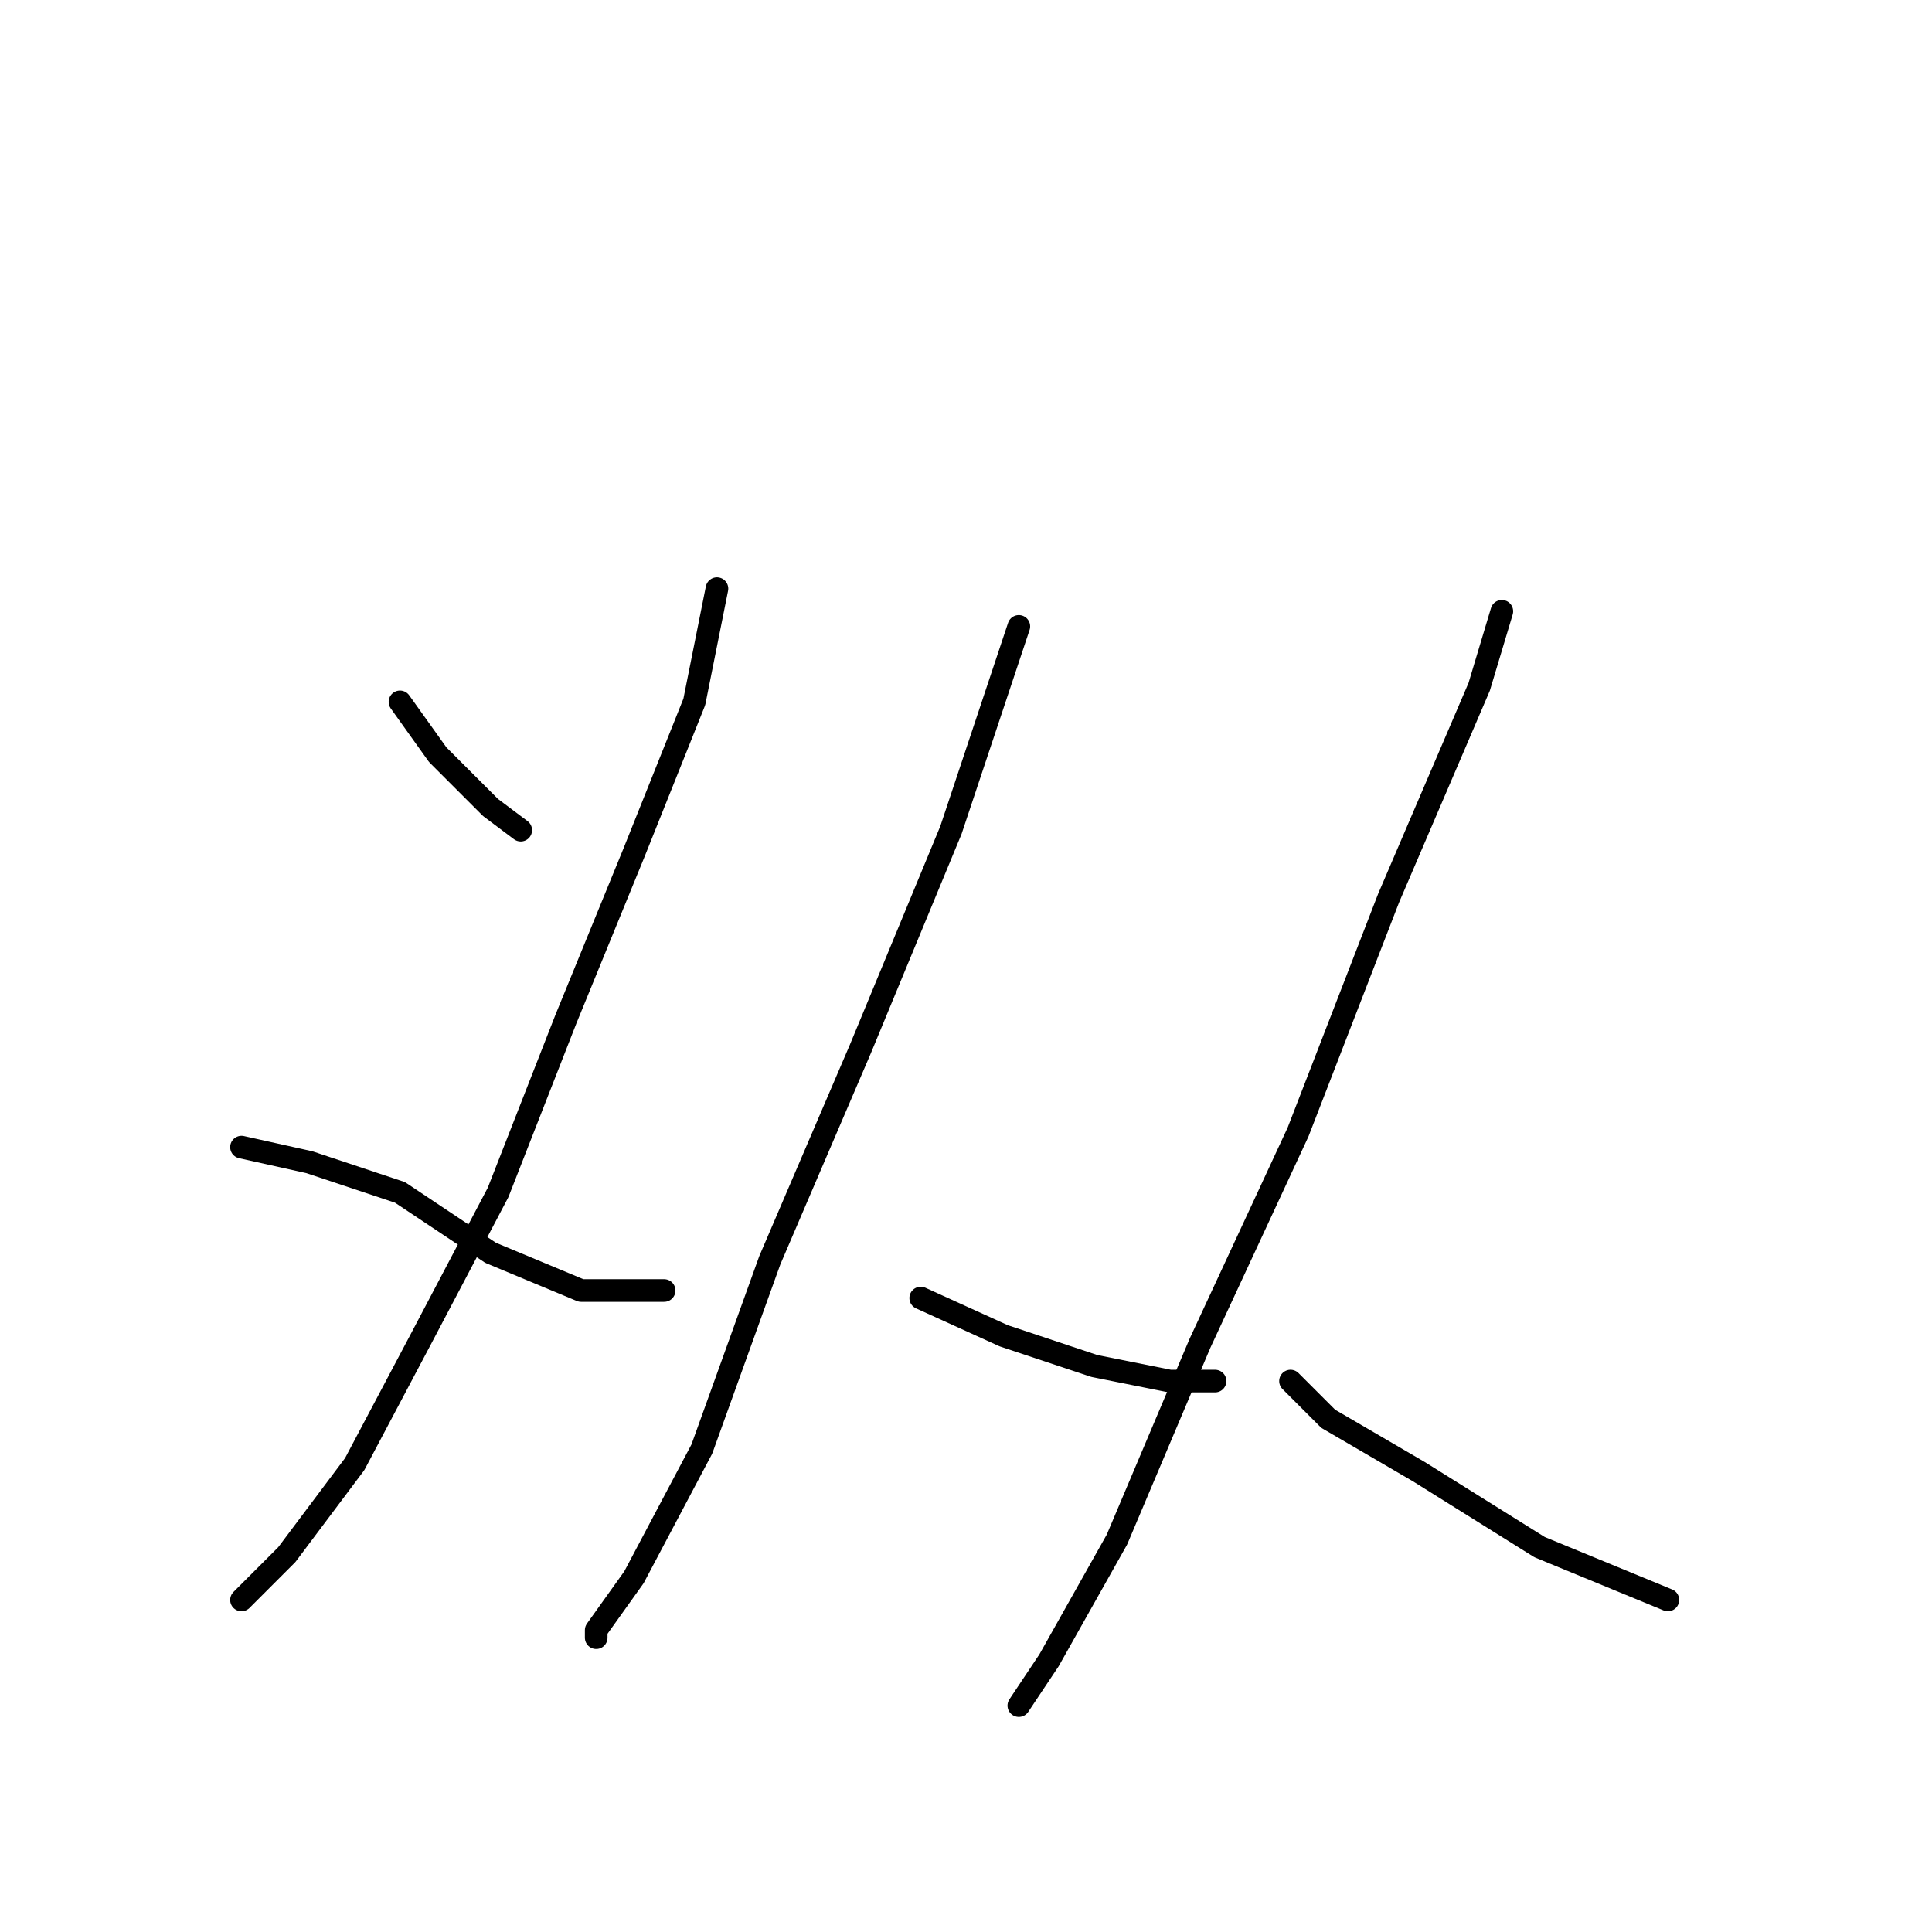 <?xml version="1.0" standalone="no"?>
    <svg width="256" height="256" xmlns="http://www.w3.org/2000/svg" version="1.1">
    <polyline stroke="black" stroke-width="3" stroke-linecap="round" fill="transparent" stroke-linejoin="round" points="53 93 58 100 65 107 69 110 69 110 " />
        <polyline stroke="black" stroke-width="3" stroke-linecap="round" fill="transparent" stroke-linejoin="round" points="95 78 92 93 84 113 75 135 66 158 56 177 47 194 38 206 32 212 32 212 " />
        <polyline stroke="black" stroke-width="3" stroke-linecap="round" fill="transparent" stroke-linejoin="round" points="32 152 41 154 53 158 65 166 77 171 88 171 88 171 " />
        <polyline stroke="black" stroke-width="3" stroke-linecap="round" fill="transparent" stroke-linejoin="round" points="135 83 126 110 114 139 102 167 93 192 84 209 79 216 79 217 79 217 " />
        <polyline stroke="black" stroke-width="3" stroke-linecap="round" fill="transparent" stroke-linejoin="round" points="122 172 133 177 145 181 155 183 161 183 161 183 " />
        <polyline stroke="black" stroke-width="3" stroke-linecap="round" fill="transparent" stroke-linejoin="round" points="199 81 196 91 184 119 172 150 159 178 148 204 139 220 135 226 135 226 " />
        <polyline stroke="black" stroke-width="3" stroke-linecap="round" fill="transparent" stroke-linejoin="round" points="171 183 176 188 188 195 204 205 221 212 221 212 " />
        </svg>